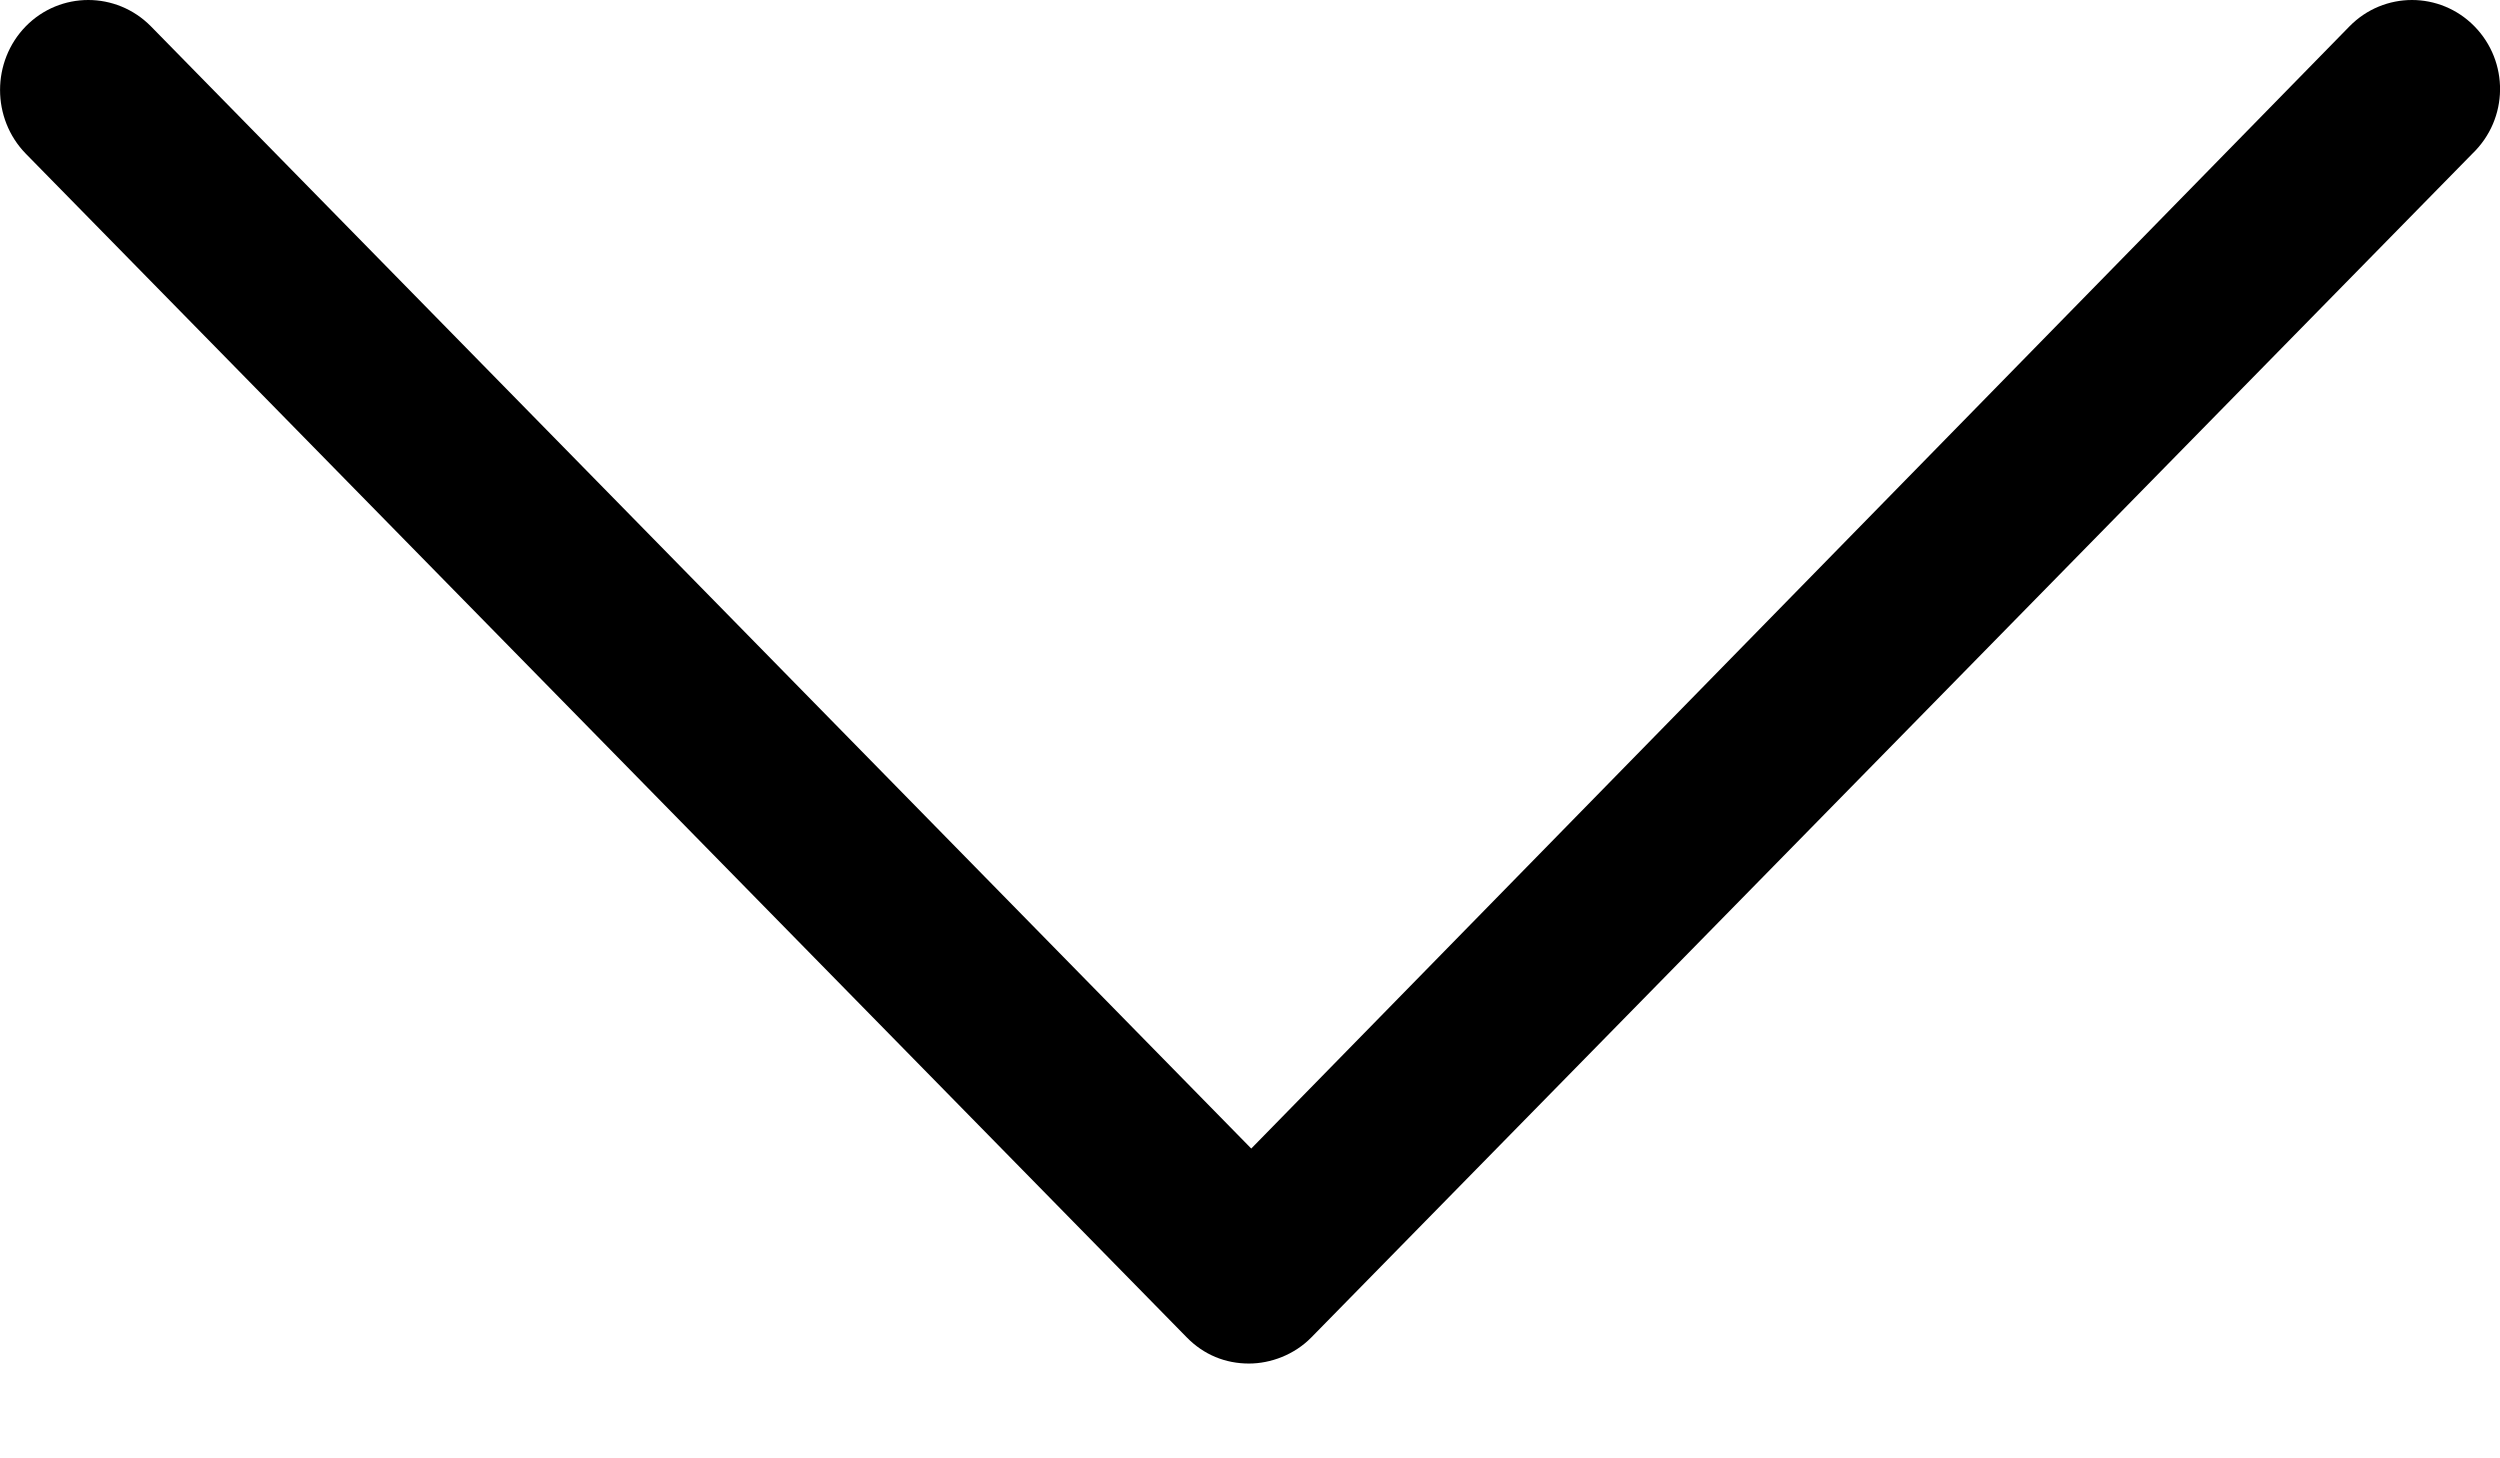 <svg width="12" height="7" viewBox="0 0 12 7" fill="none" xmlns="http://www.w3.org/2000/svg">
<path d="M11.877 0.126C11.712 -0.042 11.443 -0.042 11.278 0.126L6.006 5.513L0.724 0.126C0.558 -0.042 0.289 -0.042 0.124 0.126C-0.041 0.295 -0.041 0.569 0.124 0.738L5.696 6.419C5.778 6.503 5.882 6.545 5.995 6.545C6.099 6.545 6.213 6.503 6.295 6.419L11.867 0.738C12.043 0.569 12.043 0.295 11.877 0.126Z" fill="#000"/>
</svg>
